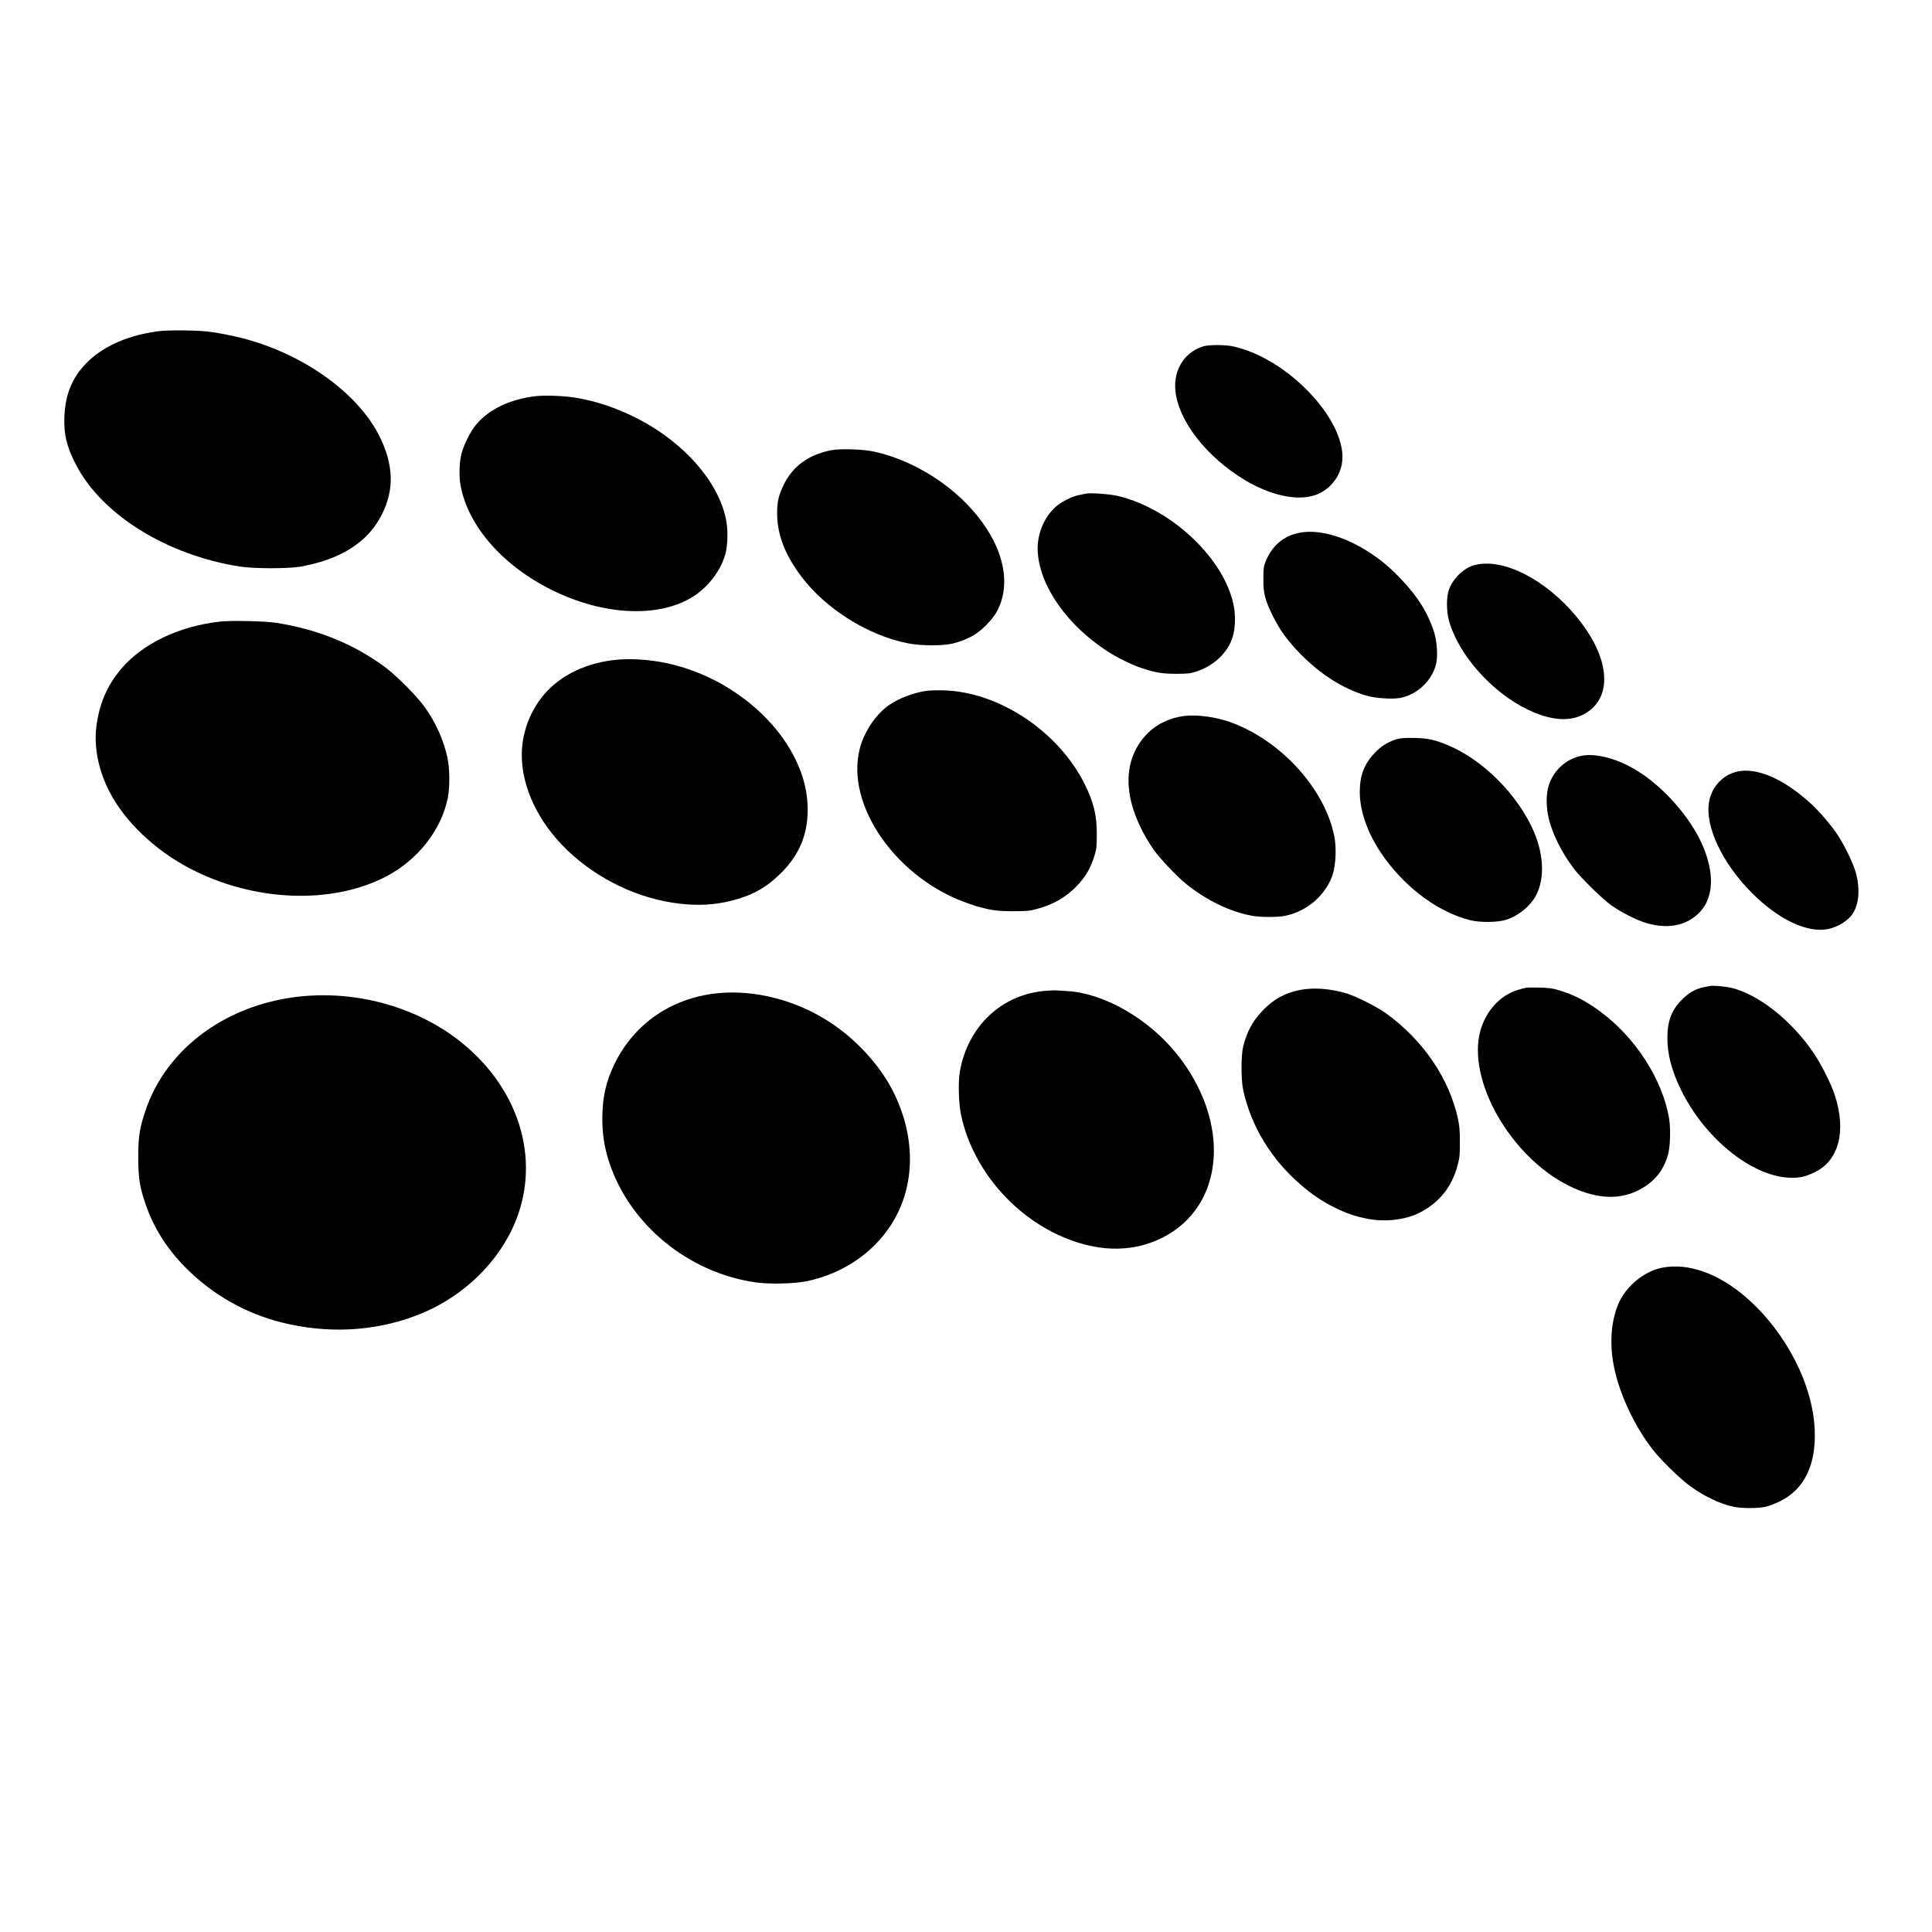 <?xml version="1.0" standalone="no"?>
<!DOCTYPE svg PUBLIC "-//W3C//DTD SVG 20010904//EN"
 "http://www.w3.org/TR/2001/REC-SVG-20010904/DTD/svg10.dtd">
<svg version="1.0" xmlns="http://www.w3.org/2000/svg"
 width="2229pt" height="2229pt" viewBox="0 0 2229 2229"
 preserveAspectRatio="xMidYMid meet">
<g transform="translate(0,2229) scale(0.1,-0.1)"
fill="#000000" stroke="none">
<path d="M1830 18469 c-405 -52 -727 -214 -912 -459 -110 -145 -167 -315 -175
-520 -8 -212 24 -349 134 -562 298 -577 1049 -1043 1893 -1175 162 -25 564
-25 700 0 306 57 530 154 708 307 97 84 171 180 233 305 139 280 129 568 -32
890 -233 470 -807 901 -1464 1100 -158 48 -367 92 -523 110 -136 16 -452 18
-562 4z"/>
<path d="M13890 18296 c-200 -56 -332 -237 -332 -455 0 -335 295 -756 732
-1044 300 -198 614 -285 839 -232 179 43 318 189 352 370 87 470 -611 1223
-1261 1360 -85 18 -267 18 -330 1z"/>
<path d="M6186 17720 c-301 -35 -543 -150 -693 -329 -63 -74 -142 -232 -168
-331 -26 -100 -31 -268 -11 -373 89 -471 489 -927 1061 -1208 579 -285 1199
-319 1595 -88 191 111 348 313 401 515 27 103 29 285 4 399 -92 434 -485 880
-1018 1155 -239 123 -497 209 -732 244 -131 20 -340 27 -439 16z"/>
<path d="M9593 17096 c-263 -50 -447 -184 -552 -401 -59 -123 -75 -191 -75
-330 1 -243 89 -473 278 -725 281 -374 767 -680 1230 -772 156 -31 415 -31
528 0 173 47 271 103 383 217 39 40 85 97 104 129 148 247 126 577 -60 901
-266 464 -798 845 -1351 966 -122 26 -381 35 -485 15z"/>
<path d="M12525 16594 c-11 -2 -45 -9 -75 -15 -79 -15 -208 -80 -269 -135
-141 -127 -221 -327 -208 -524 25 -394 335 -837 797 -1140 118 -77 286 -160
405 -199 157 -52 245 -66 405 -65 129 1 154 4 225 27 202 67 359 216 416 396
30 93 36 241 14 356 -100 538 -706 1117 -1328 1271 -98 24 -327 41 -382 28z"/>
<path d="M15035 16150 c-204 -24 -357 -144 -436 -345 -20 -53 -23 -77 -23
-195 -1 -169 20 -247 110 -428 84 -169 173 -290 324 -443 234 -236 487 -396
755 -475 108 -31 304 -44 396 -25 190 40 350 189 404 375 26 90 17 272 -20
385 -73 226 -193 416 -395 625 -121 125 -215 203 -352 293 -262 172 -546 259
-763 233z"/>
<path d="M17022 15773 c-125 -29 -250 -145 -303 -280 -33 -83 -33 -254 -1
-368 113 -395 498 -827 915 -1025 308 -147 556 -142 732 13 244 217 172 645
-181 1067 -354 425 -835 671 -1162 593z"/>
<path d="M2541 15119 c-476 -53 -897 -255 -1145 -548 -164 -195 -257 -415
-286 -682 -26 -233 30 -495 156 -739 175 -337 517 -664 914 -874 738 -390
1646 -428 2279 -96 366 193 634 536 708 907 24 124 22 337 -5 463 -43 199
-135 405 -260 580 -88 124 -328 366 -462 465 -363 268 -784 438 -1265 511
-121 18 -515 27 -634 13z"/>
<path d="M7133 14680 c-313 -27 -583 -139 -780 -323 -208 -195 -333 -485 -333
-776 0 -379 192 -780 527 -1102 350 -335 819 -559 1288 -614 222 -26 400 -16
595 31 241 60 399 145 568 309 232 223 334 480 319 804 -32 694 -701 1394
-1540 1610 -207 54 -456 77 -644 61z"/>
<path d="M10690 14320 c-146 -21 -315 -84 -429 -162 -154 -105 -290 -307 -341
-503 -172 -660 435 -1518 1270 -1795 200 -67 300 -84 500 -83 157 0 185 3 275
27 184 48 333 134 456 262 108 114 160 203 206 351 24 79 27 104 27 248 1 217
-35 368 -139 577 -302 608 -988 1065 -1625 1083 -74 2 -164 0 -200 -5z"/>
<path d="M13664 14030 c-160 -20 -310 -89 -414 -191 -281 -275 -305 -682 -69
-1139 33 -63 90 -158 127 -210 75 -106 260 -302 369 -392 235 -192 517 -329
767 -373 110 -19 299 -19 388 0 253 53 468 242 545 480 34 108 43 299 19 427
-103 545 -604 1104 -1186 1321 -172 64 -393 95 -546 77z"/>
<path d="M16132 13766 c-103 -26 -194 -80 -270 -161 -124 -130 -174 -262 -174
-456 1 -240 109 -522 299 -776 263 -353 620 -609 973 -699 116 -29 321 -27
419 5 147 48 290 169 350 295 81 168 82 395 4 626 -147 434 -569 890 -998
1079 -163 72 -252 93 -410 97 -95 2 -157 -1 -193 -10z"/>
<path d="M18250 13571 c-179 -34 -327 -167 -382 -344 -33 -103 -31 -264 5
-399 47 -178 147 -375 280 -553 83 -111 334 -357 440 -432 110 -77 277 -163
384 -197 263 -82 485 -39 638 125 157 168 166 451 26 771 -142 322 -447 668
-756 858 -220 136 -468 202 -635 171z"/>
<path d="M20035 13386 c-160 -39 -285 -174 -316 -341 -53 -283 148 -712 496
-1060 299 -299 625 -456 863 -416 124 21 254 103 306 194 64 111 75 269 32
442 -32 124 -148 361 -239 488 -87 120 -210 260 -299 339 -314 281 -619 409
-843 354z"/>
<path d="M19725 10914 c-11 -2 -45 -9 -75 -15 -88 -18 -168 -64 -247 -144
-116 -116 -166 -246 -166 -435 -1 -188 48 -378 153 -595 269 -558 806 -998
1245 -1022 119 -7 192 9 305 64 275 134 363 472 230 884 -41 127 -152 350
-239 480 -257 384 -642 689 -963 764 -68 15 -210 27 -243 19z"/>
<path d="M17605 10894 c-85 -20 -117 -31 -170 -55 -168 -78 -299 -241 -355
-439 -158 -567 344 -1451 1015 -1788 298 -149 565 -170 790 -63 191 91 307
228 361 426 25 94 30 304 9 422 -78 443 -386 920 -785 1217 -170 127 -309 199
-486 252 -73 22 -113 27 -224 30 -74 1 -144 1 -155 -2z"/>
<path d="M15080 10880 c-212 -21 -380 -105 -524 -262 -107 -114 -170 -233
-212 -398 -27 -105 -27 -388 0 -510 89 -411 323 -796 661 -1087 135 -117 256
-198 400 -268 131 -65 224 -96 365 -125 201 -42 442 -15 603 66 231 117 377
298 444 551 23 86 26 117 26 263 0 132 -4 185 -21 266 -100 469 -401 912 -830
1222 -101 73 -333 191 -445 227 -150 48 -329 69 -467 55z"/>
<path d="M12070 10859 c-508 -36 -905 -407 -996 -933 -21 -120 -14 -371 15
-504 124 -578 550 -1108 1104 -1372 435 -207 858 -221 1217 -40 724 364 798
1337 163 2125 -326 404 -838 697 -1263 721 -47 3 -98 6 -115 7 -16 2 -73 0
-125 -4z"/>
<path d="M8260 10829 c-519 -59 -940 -350 -1165 -804 -104 -210 -145 -392
-146 -640 0 -185 25 -339 81 -509 240 -721 918 -1274 1695 -1382 162 -22 446
-15 590 16 371 79 694 281 910 569 322 428 362 1012 106 1564 -147 320 -427
636 -751 850 -394 260 -884 385 -1320 336z"/>
<path d="M3525 10799 c-881 -71 -1603 -590 -1849 -1329 -66 -199 -80 -290 -81
-525 0 -244 16 -350 86 -552 100 -288 262 -538 499 -766 298 -288 663 -491
1063 -593 526 -133 1061 -108 1546 73 492 183 901 549 1117 997 353 737 118
1600 -591 2166 -482 385 -1146 581 -1790 529z"/>
<path d="M19176 7664 c-180 -35 -364 -171 -466 -342 -115 -196 -150 -497 -90
-797 67 -338 263 -743 489 -1009 95 -111 280 -289 373 -359 167 -125 363 -219
520 -251 96 -20 271 -20 363 -1 39 8 115 37 172 65 280 138 416 418 400 820
-21 526 -331 1128 -784 1525 -321 282 -677 409 -977 349z"/>
</g>
</svg>
